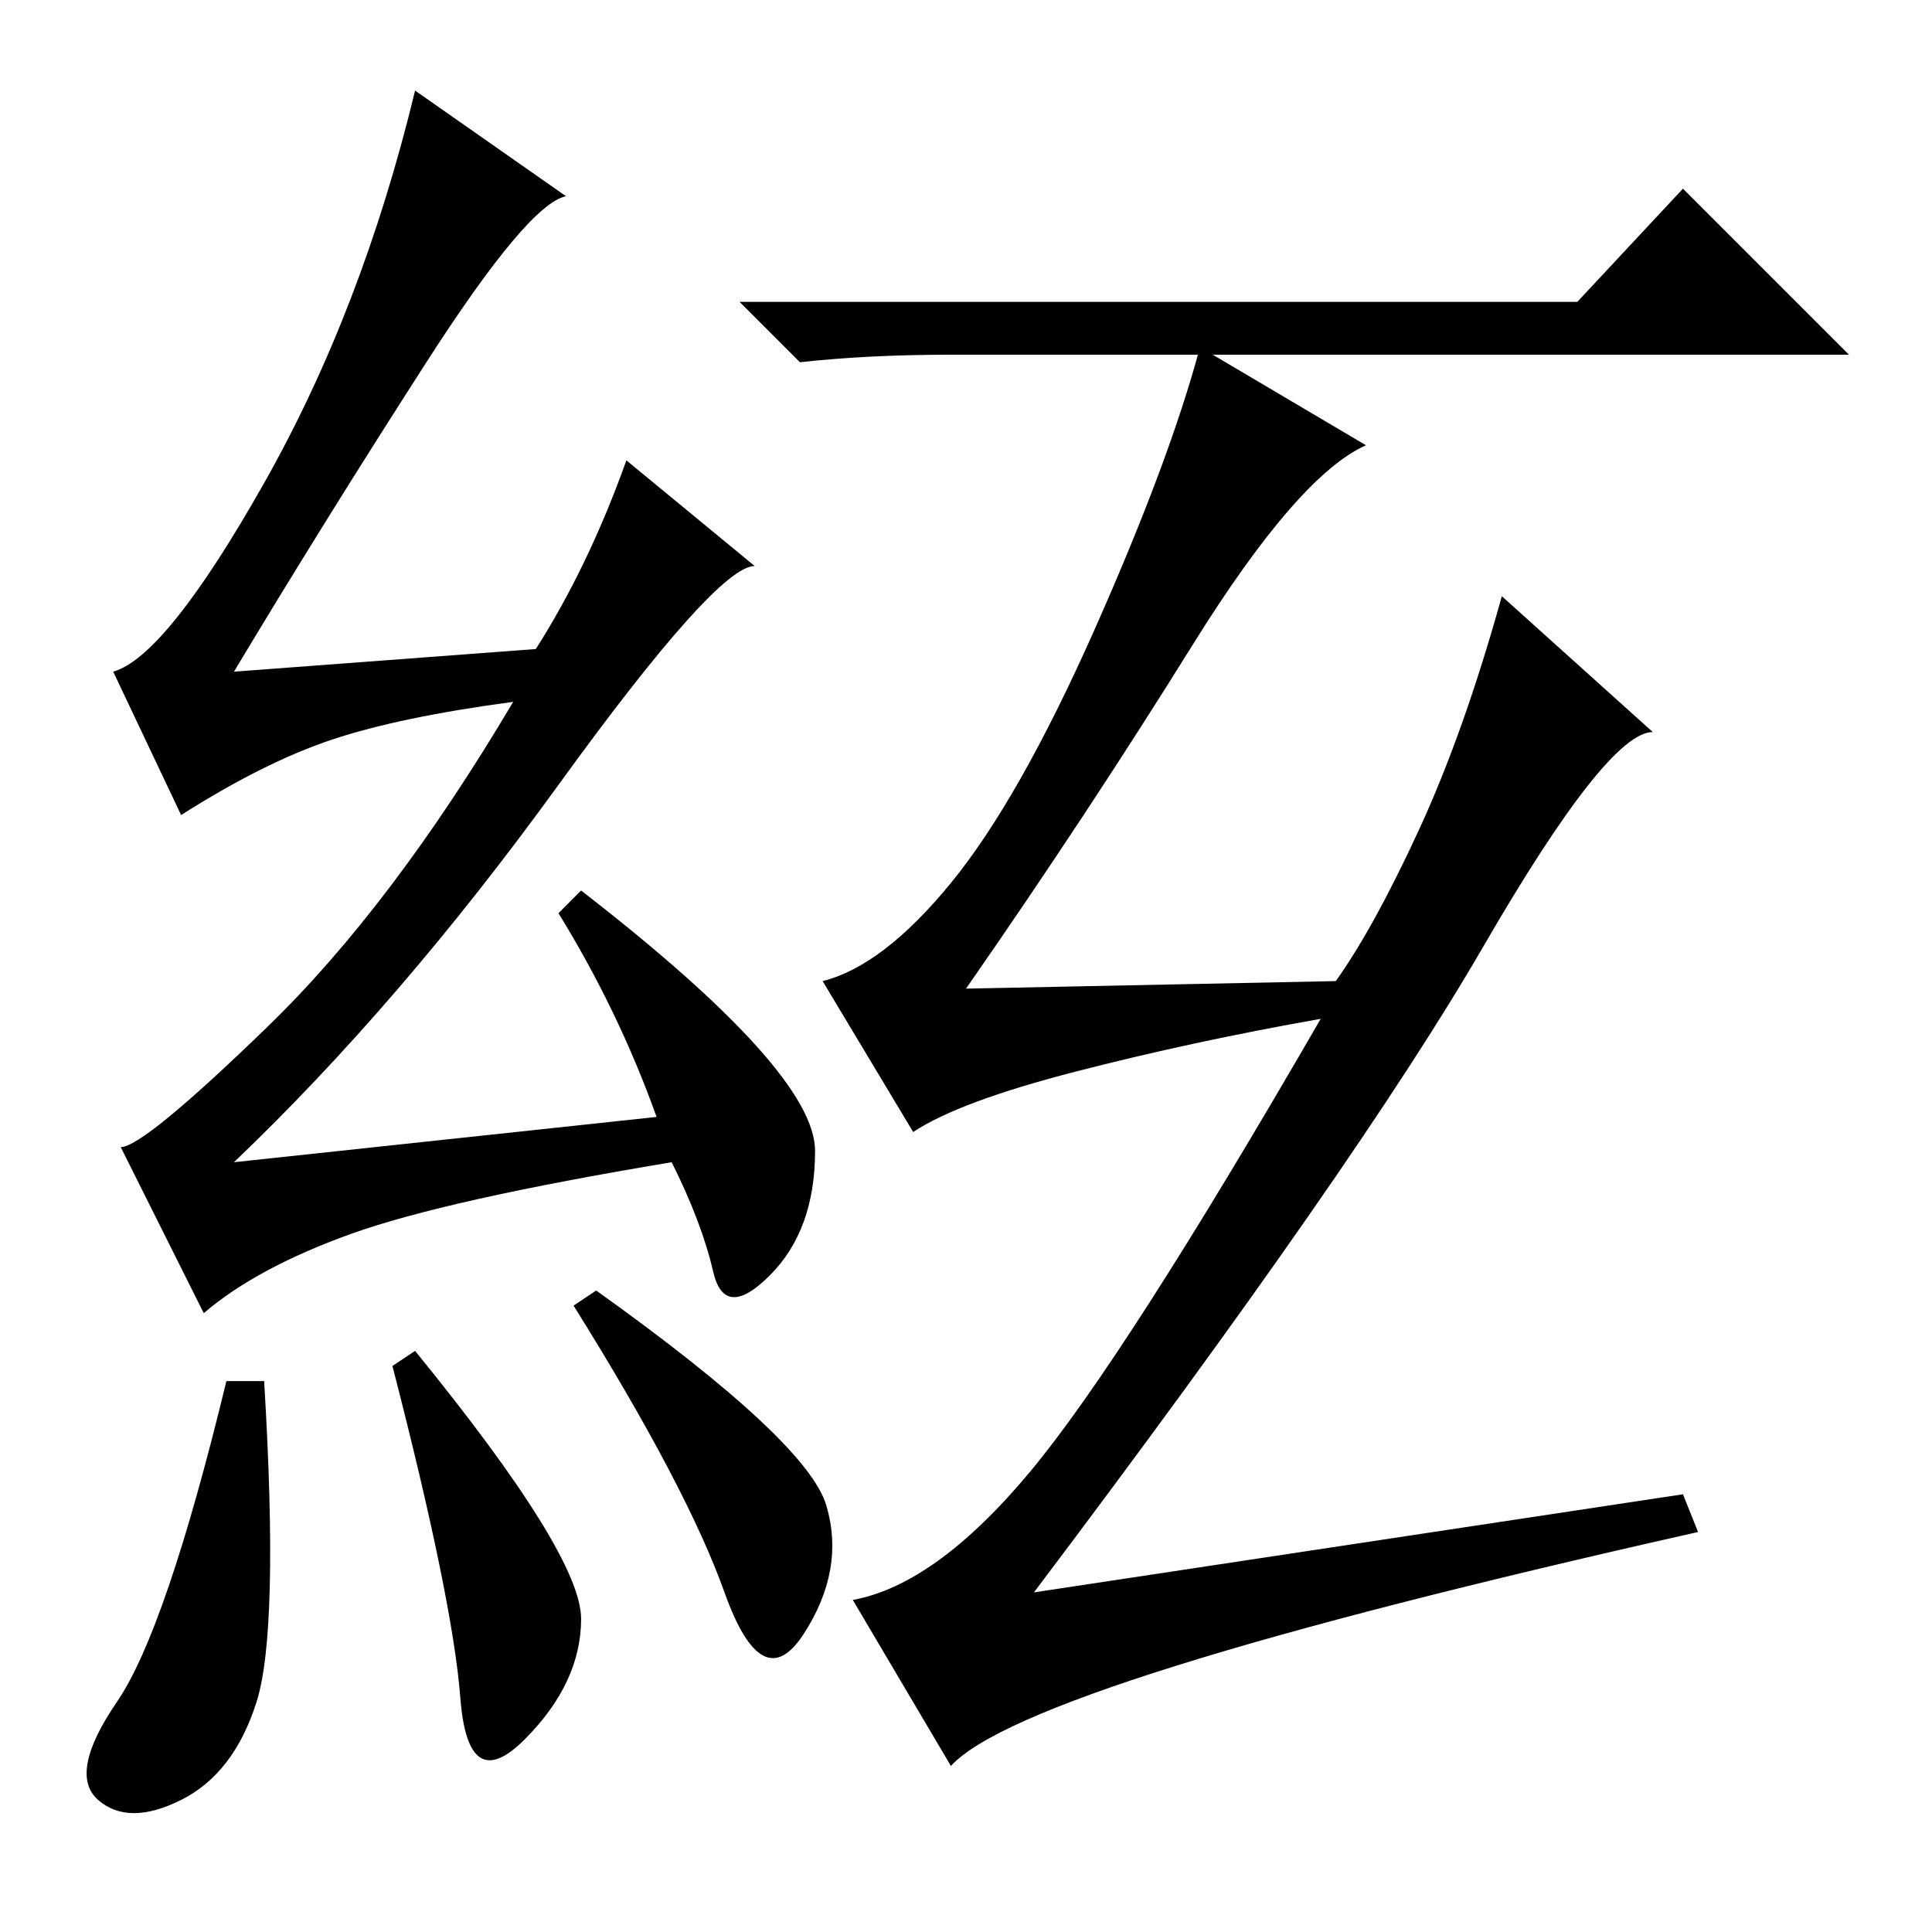 <?xml version="1.0" standalone="no"?>
<!DOCTYPE svg PUBLIC "-//W3C//DTD SVG 1.1//EN" "http://www.w3.org/Graphics/SVG/1.1/DTD/svg11.dtd" >
<svg xmlns="http://www.w3.org/2000/svg" xmlns:xlink="http://www.w3.org/1999/xlink" version="1.1" viewBox="0 -36 256 256">
  <g transform="matrix(1 0 0 -1 0 220)">
   <path fill="currentColor"
d="M35 73q2 -33 -1 -42.5t-10 -13t-11 0t2.5 13t14.5 42.5h5zM55 77q22 -27 22 -35.5t-7.5 -16t-8.5 5.5t-9 44zM79 85q28 -20 30.5 -28.5t-3 -17t-10.5 5.5t-20 38zM56.5 208q-13.5 -21 -25.5 -41l40 3q7 11 12 25l17 -14q-5 0 -26 -29t-43 -50l56 6q-5 14 -13 27l3 3
q31 -24 31 -34.5t-6 -16.5t-7.5 0.5t-5.5 14.5q-30 -5 -42.5 -9.5t-19.5 -10.5l-11 22q3 0 19.5 16t32.5 43q-15 -2 -24 -5t-20 -10l-9 19q7 2 20 25t20 52l20 -14q-5 -1 -18.5 -22zM209 216l14 15l22 -22h-119q-11 0 -20 -1l-8 8h111zM181 197q-9 -4 -23 -26.5t-30 -45.5
l49 1q5 7 11 20t11 31l20 -18q-6 0 -22.5 -28.5t-59.5 -85.5l86 13l2 -5q-89 -20 -99 -31l-13 22q11 2 23.5 17t38.5 60q-17 -3 -32.5 -7t-21.5 -8l-12 20q8 2 17 13t19 33.5t14 37.5z" />
  </g>

</svg>

